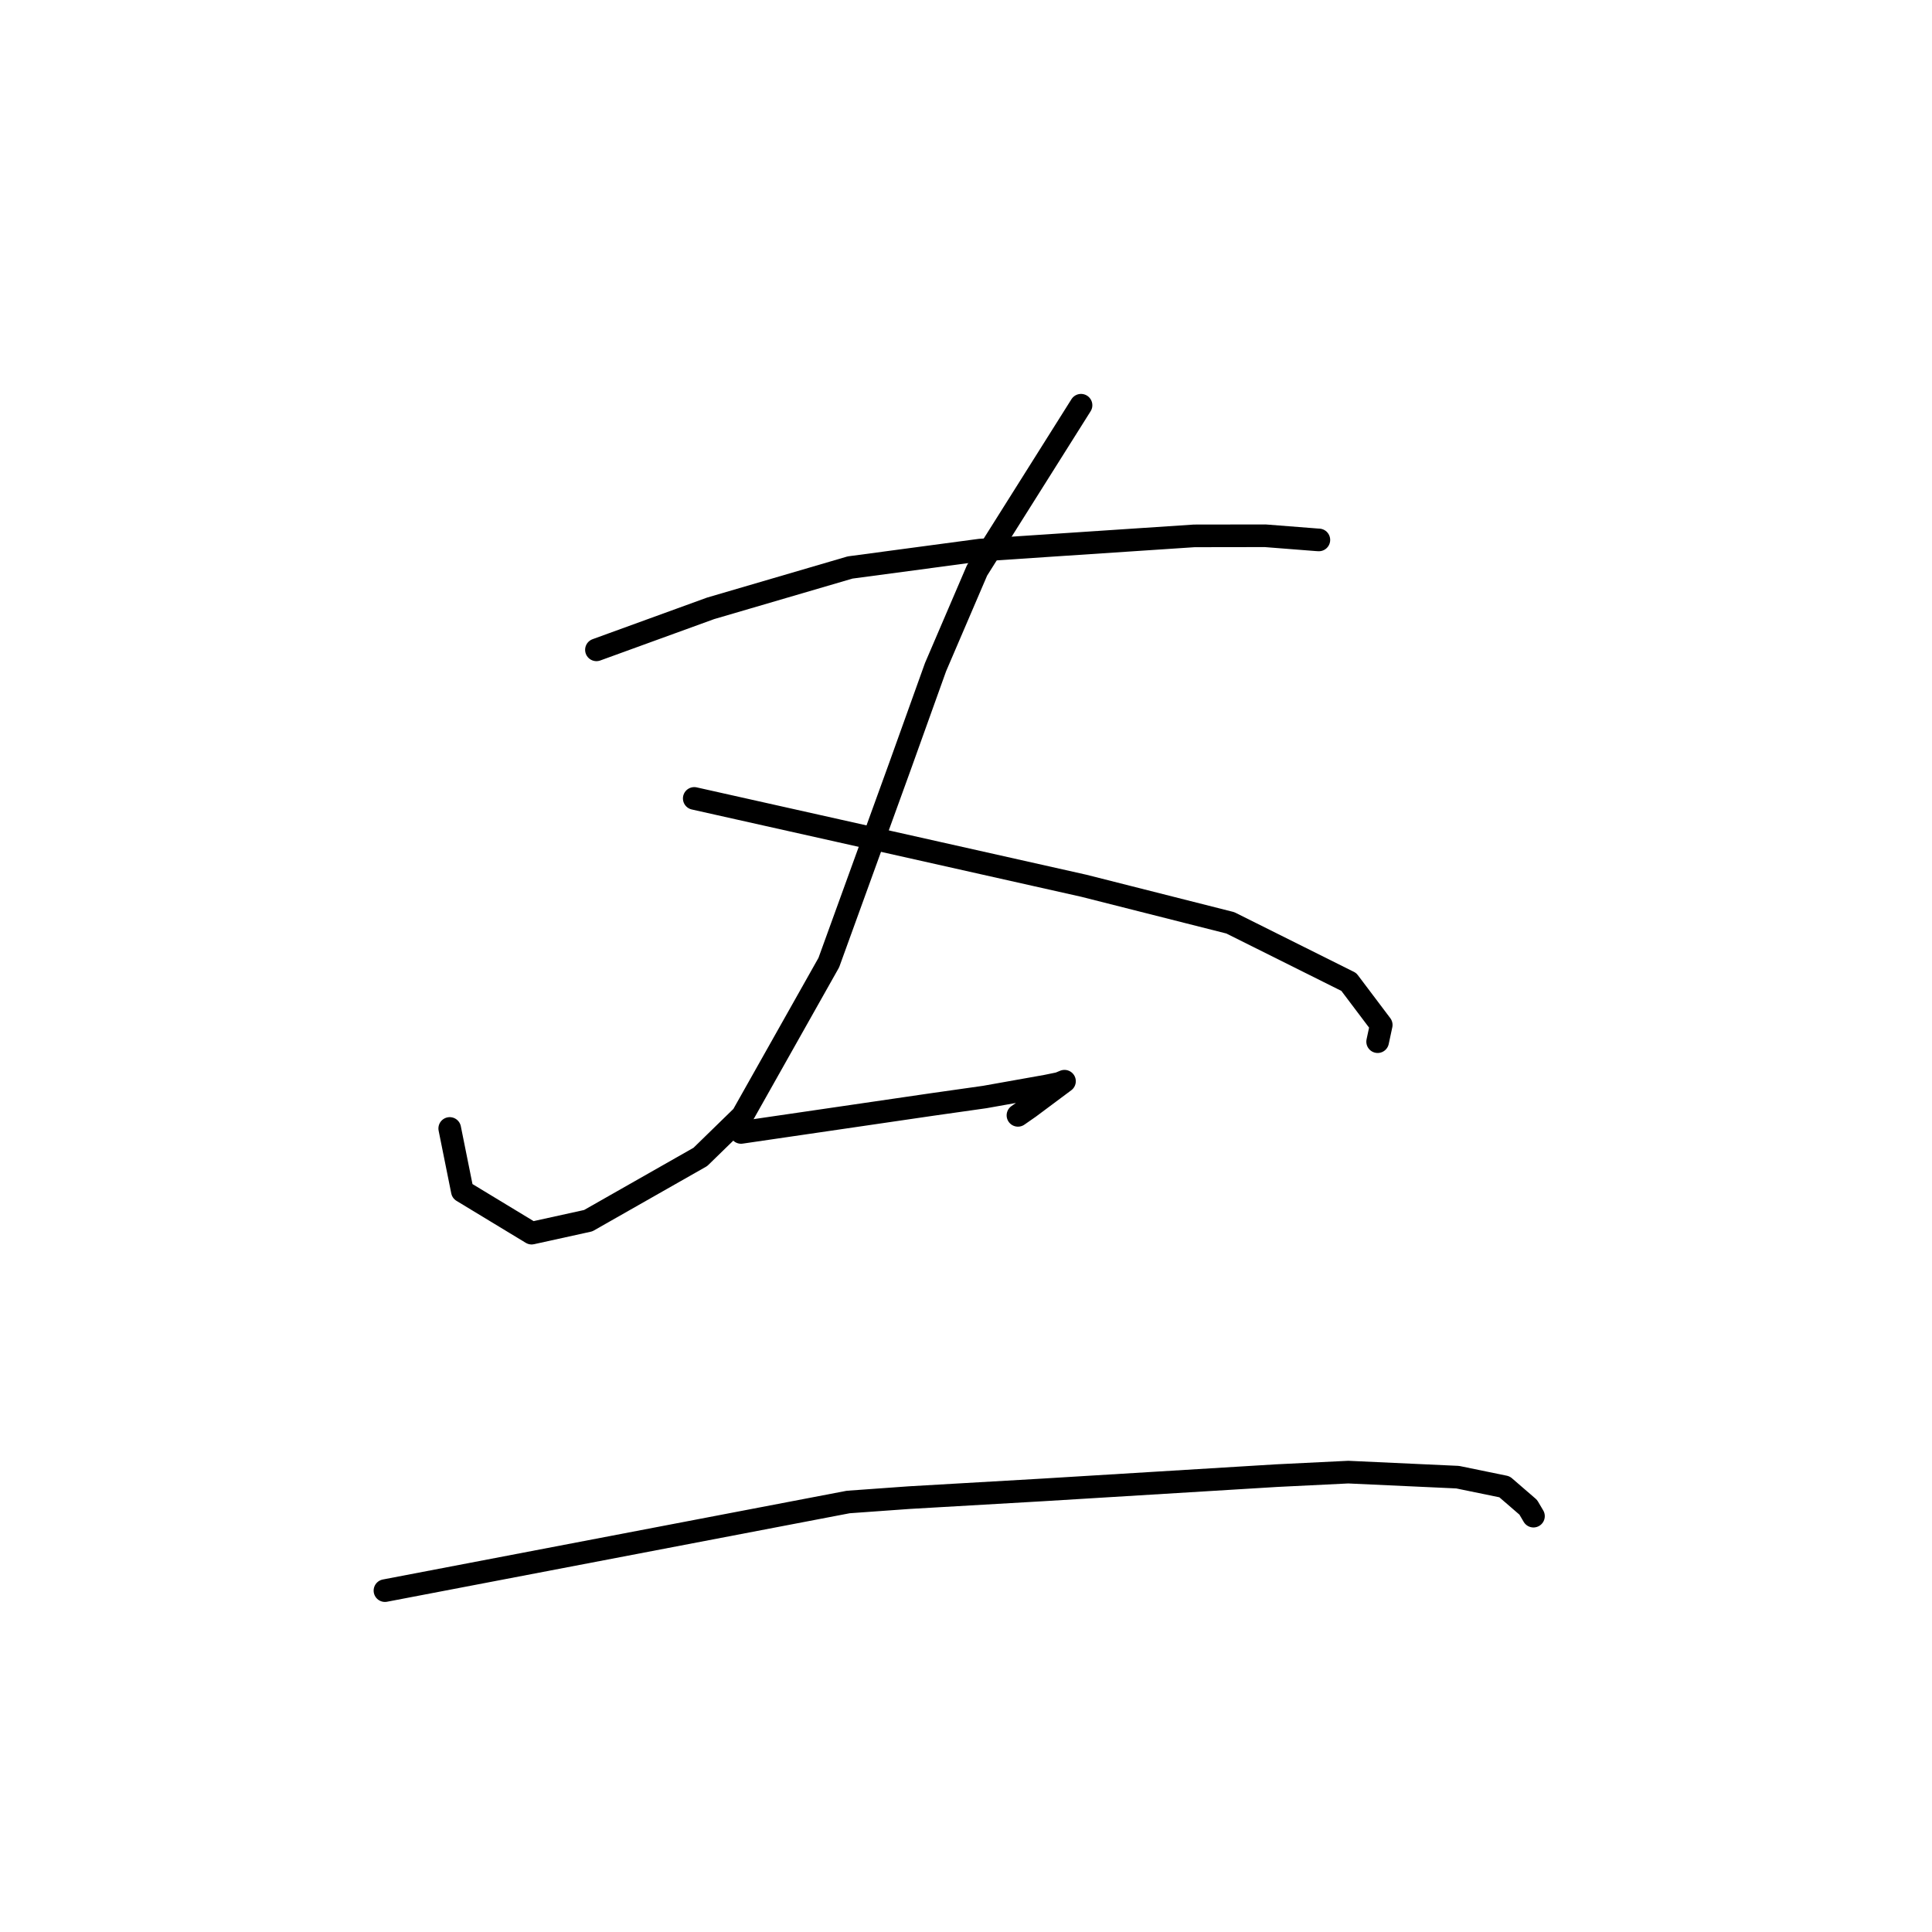 <?xml version="1.0" standalone="no"?>
    <svg width="256" height="256" xmlns="http://www.w3.org/2000/svg" version="1.1">
    <polyline stroke="black" stroke-width="3" stroke-linecap="round" fill="transparent" stroke-linejoin="round" points="79.031 86.106 86.595 83.357 94.159 80.609 112.639 75.196 129.854 72.893 158.243 71.006 167.651 70.992 174.507 71.528 174.756 71.542 " />
        <polyline stroke="black" stroke-width="3" stroke-linecap="round" fill="transparent" stroke-linejoin="round" points="143.242 53.696 136.354 64.636 129.465 75.577 123.964 88.399 119.235 101.583 109.819 127.552 98.377 147.864 92.799 153.298 77.941 161.747 70.443 163.398 61.265 157.835 59.743 150.283 59.591 149.528 " />
        <polyline stroke="black" stroke-width="3" stroke-linecap="round" fill="transparent" stroke-linejoin="round" points="91.992 105.796 101.597 107.946 111.201 110.095 143.612 117.367 163.022 122.28 178.726 130.116 183.02 135.809 182.545 138.026 " />
        <polyline stroke="black" stroke-width="3" stroke-linecap="round" fill="transparent" stroke-linejoin="round" points="98.192 150.052 110.845 148.202 123.499 146.351 130.481 145.361 138.662 143.903 140.337 143.559 141.023 143.277 141.05 143.266 136.386 146.743 134.884 147.789 " />
        <polyline stroke="black" stroke-width="3" stroke-linecap="round" fill="transparent" stroke-linejoin="round" points="51.009 210.765 81.704 204.894 112.399 199.023 120.482 198.443 138.195 197.419 169.176 195.529 178.65 195.064 193.141 195.731 199.356 197.008 202.5 199.723 203.125 200.784 203.188 200.89 203.192 200.897 " />
        </svg>